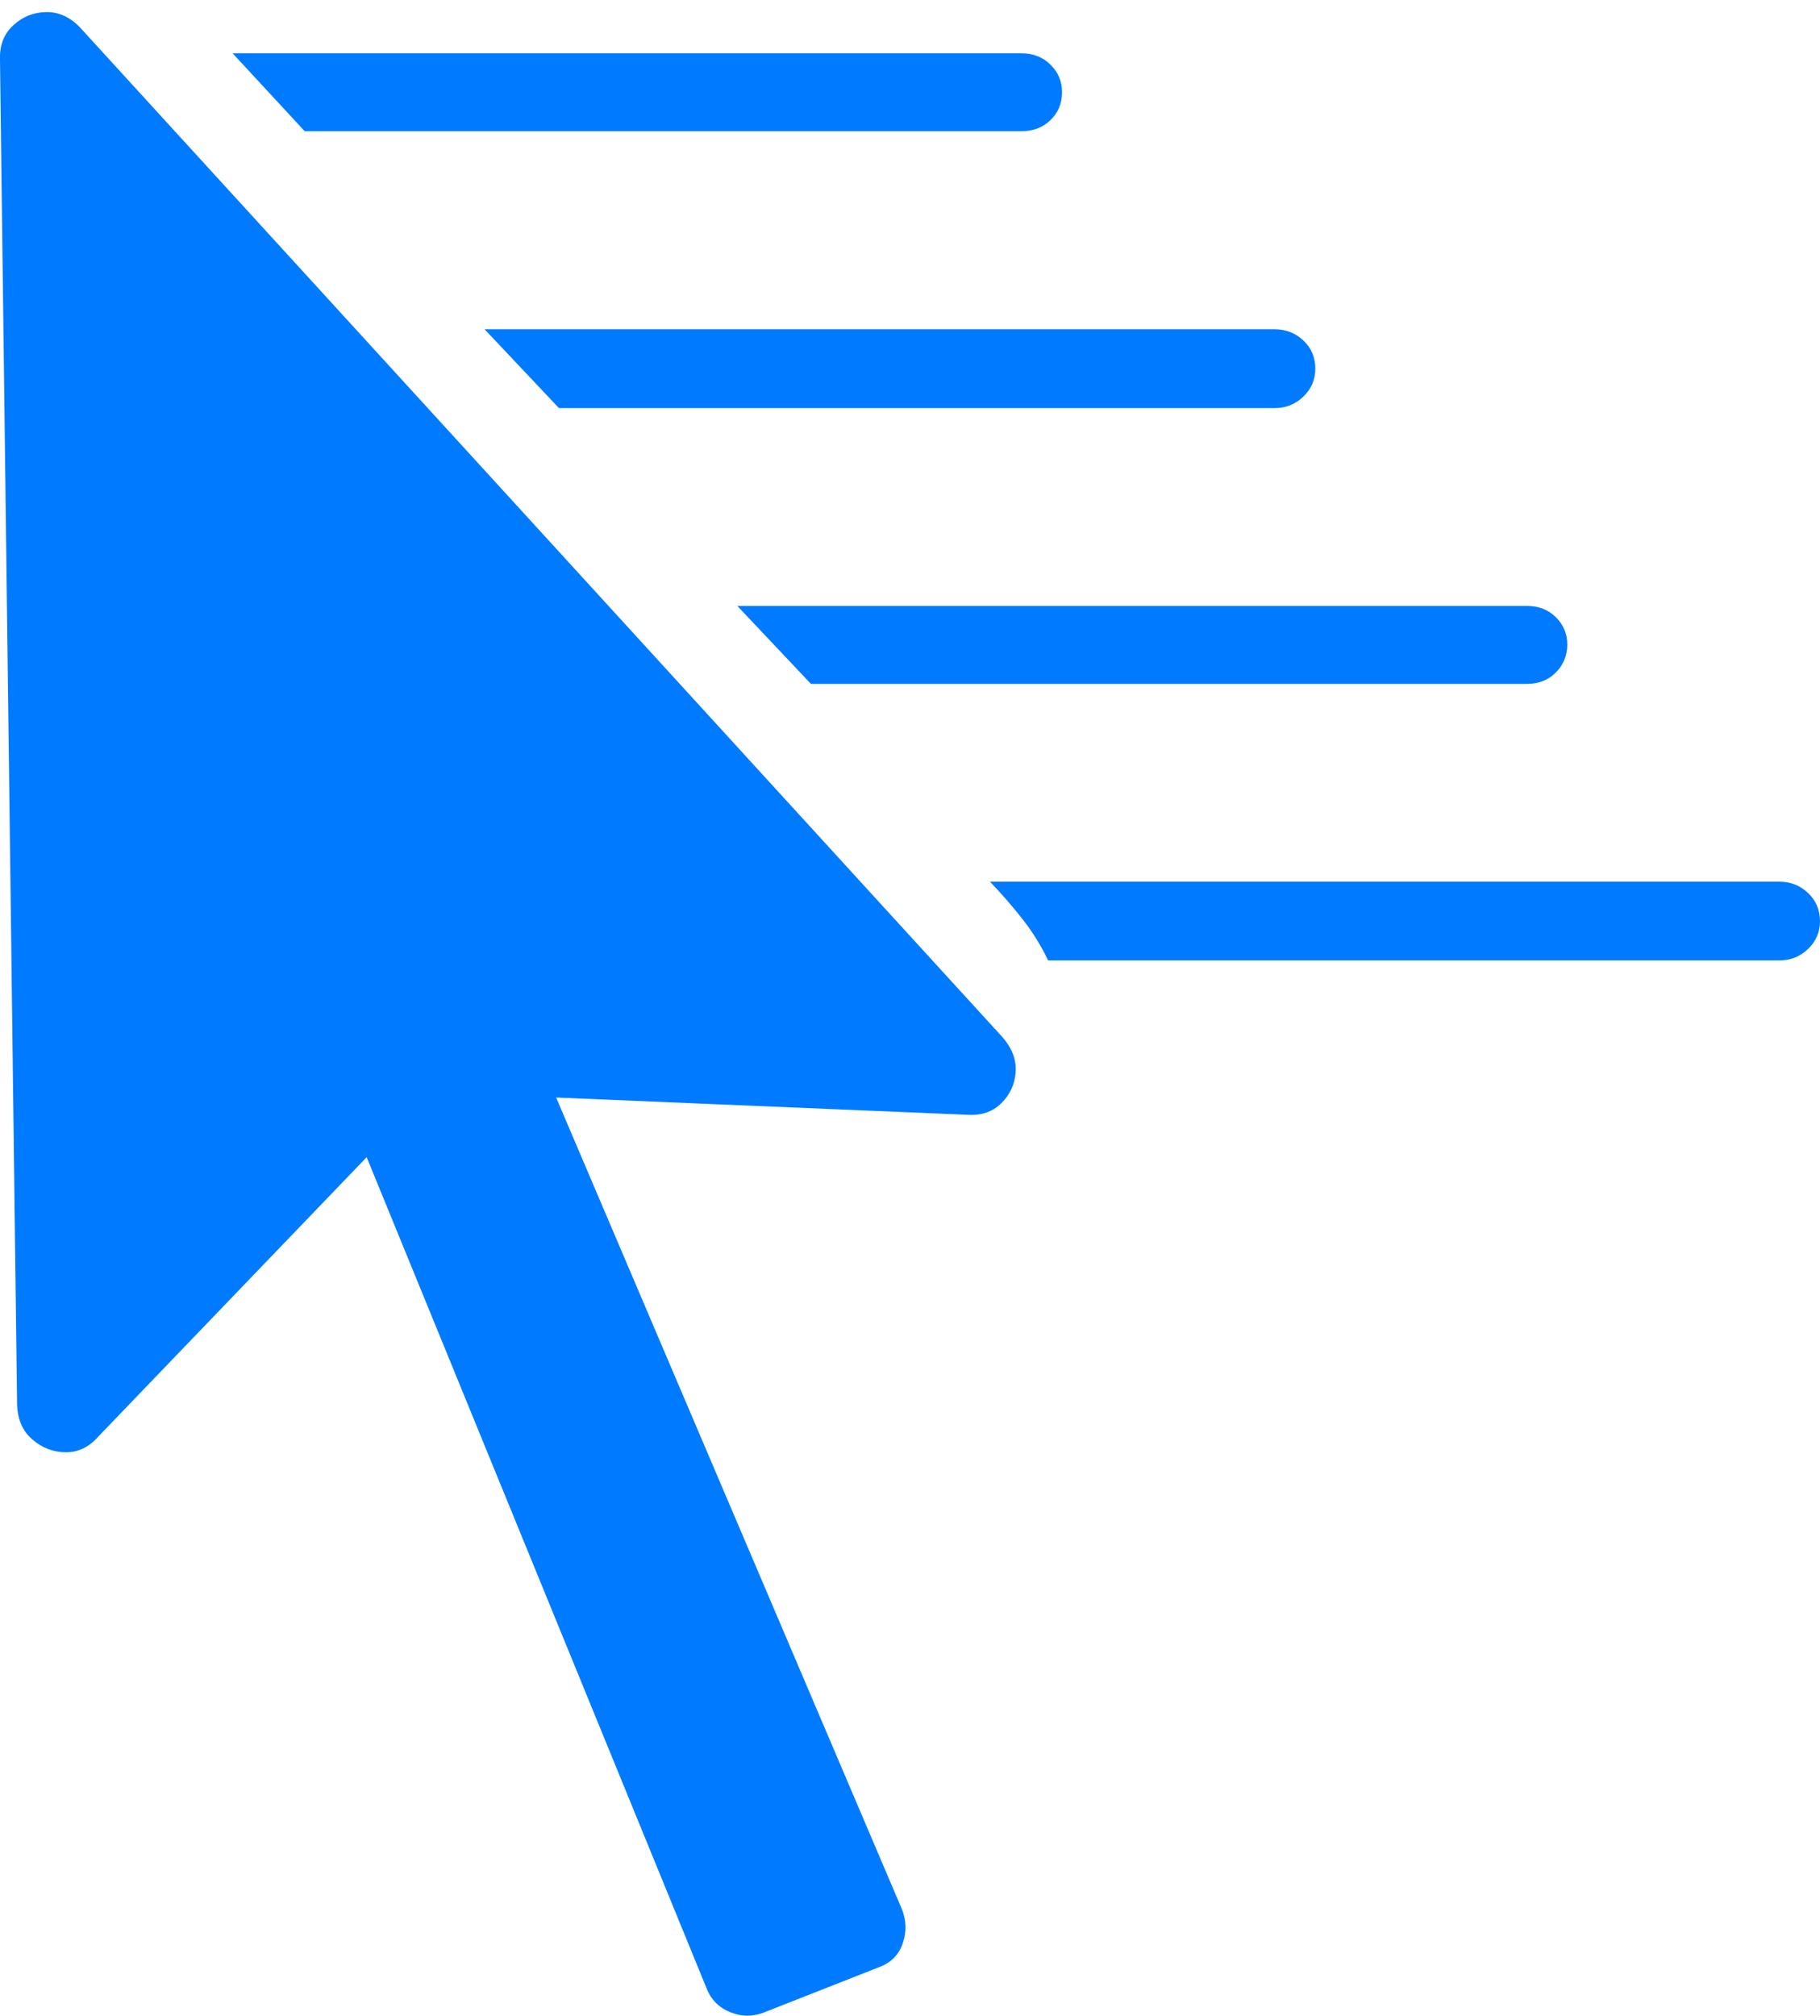 <?xml version="1.0" encoding="UTF-8"?>
<!--Generator: Apple Native CoreSVG 175-->
<!DOCTYPE svg
PUBLIC "-//W3C//DTD SVG 1.1//EN"
       "http://www.w3.org/Graphics/SVG/1.1/DTD/svg11.dtd">
<svg version="1.1" xmlns="http://www.w3.org/2000/svg" xmlns:xlink="http://www.w3.org/1999/xlink" width="16.837" height="18.646">
 <g>
  <rect height="18.646" opacity="0" width="16.837" x="0" y="0"/>
  <path d="M9.448 1.214Q9.612 1.214 9.718 1.111Q9.825 1.008 9.825 0.852Q9.825 0.703 9.718 0.598Q9.612 0.493 9.448 0.493L2.152 0.493L2.819 1.214ZM11.792 3.775Q11.948 3.775 12.058 3.668Q12.168 3.562 12.168 3.41Q12.168 3.254 12.058 3.15Q11.948 3.046 11.792 3.046L4.483 3.046L5.171 3.775ZM14.126 6.326Q14.289 6.326 14.394 6.22Q14.499 6.113 14.499 5.961Q14.499 5.815 14.394 5.71Q14.289 5.605 14.126 5.605L6.821 5.605L7.502 6.326ZM16.461 8.156L9.159 8.156Q9.338 8.345 9.471 8.517Q9.604 8.69 9.696 8.884L16.461 8.884Q16.617 8.884 16.727 8.778Q16.837 8.671 16.837 8.522Q16.837 8.366 16.727 8.261Q16.617 8.156 16.461 8.156ZM8.342 17.657L4.941 9.674L4.606 10.13L8.949 10.312Q9.141 10.325 9.262 10.206Q9.384 10.087 9.396 9.916Q9.407 9.745 9.272 9.592L0.743 0.257Q0.605 0.11 0.429 0.112Q0.252 0.114 0.123 0.234Q-0.007 0.353 0 0.551L0.158 12.993Q0.165 13.201 0.3 13.316Q0.434 13.432 0.607 13.434Q0.78 13.436 0.911 13.287L3.865 10.212L3.21 10.259L6.536 18.391Q6.598 18.551 6.759 18.615Q6.921 18.679 7.085 18.609L8.132 18.197Q8.296 18.137 8.351 17.977Q8.407 17.816 8.342 17.657Z" fill="#007aff"/>
 </g>
</svg>
